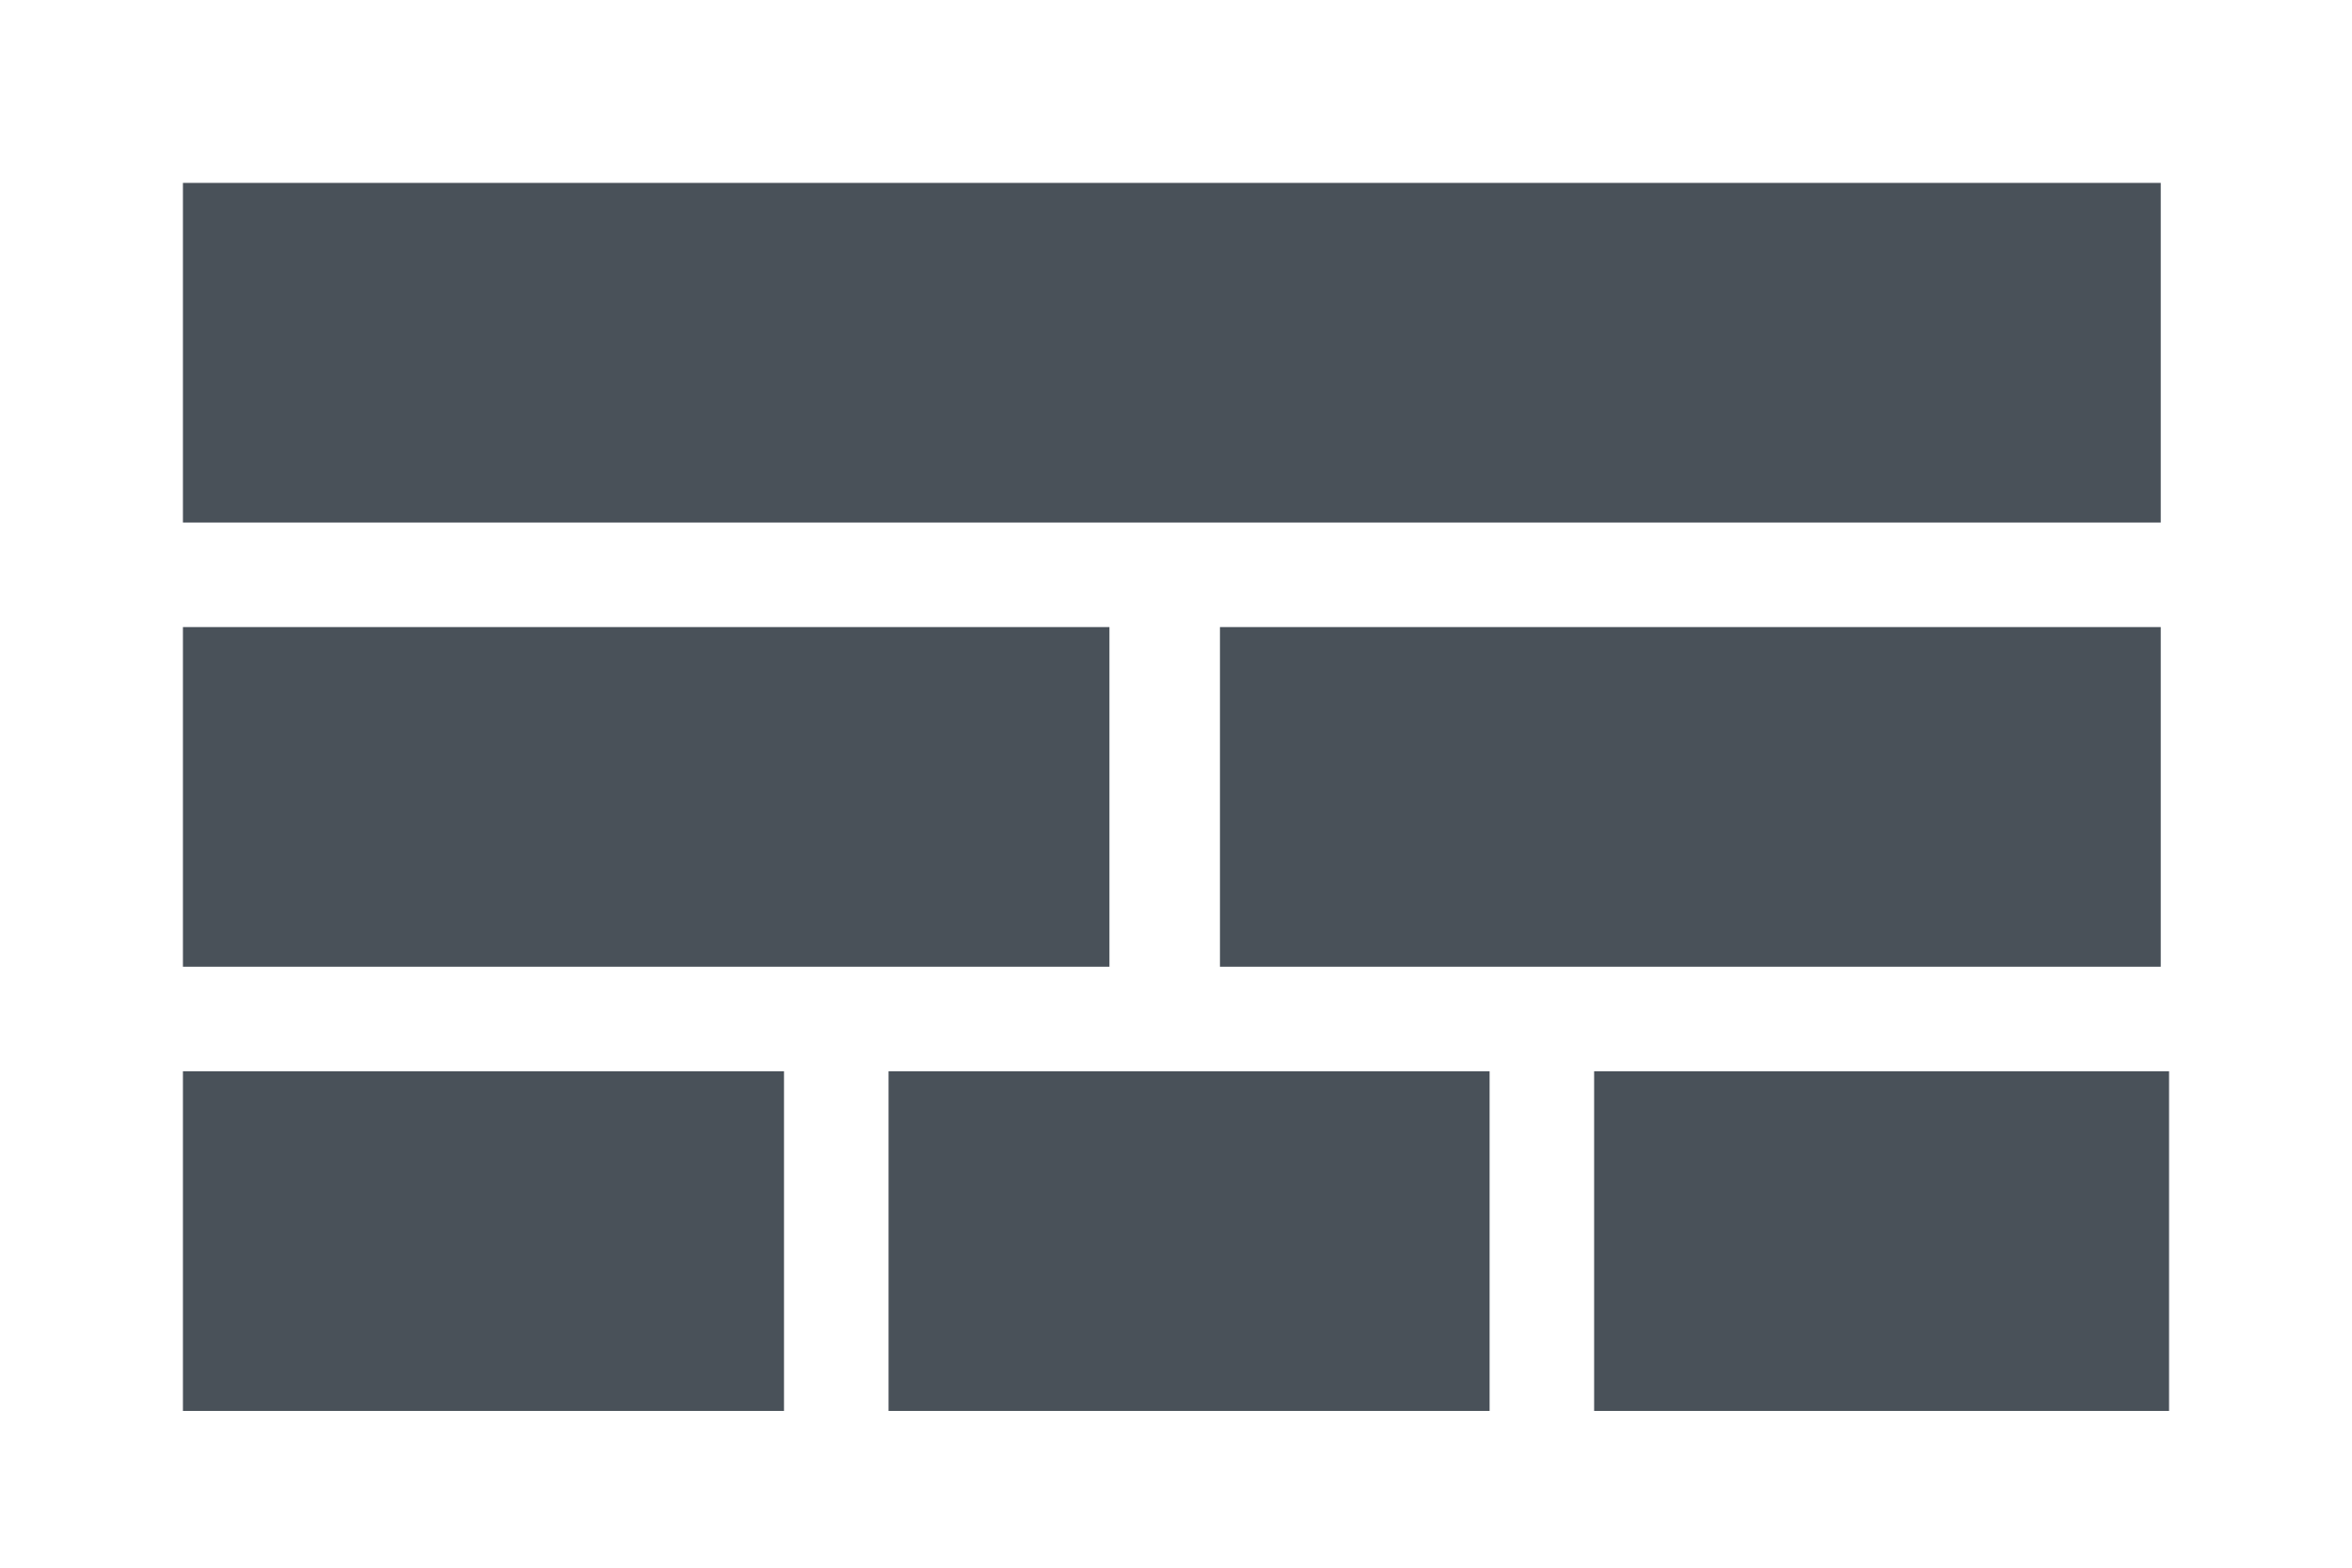 <?xml version="1.0" encoding="utf-8"?>
<!-- Generator: Adobe Illustrator 17.0.0, SVG Export Plug-In . SVG Version: 6.00 Build 0)  -->
<!DOCTYPE svg PUBLIC "-//W3C//DTD SVG 1.1//EN" "http://www.w3.org/Graphics/SVG/1.1/DTD/svg11.dtd">
<svg version="1.1" id="Layer_1" xmlns="http://www.w3.org/2000/svg" xmlns:xlink="http://www.w3.org/1999/xlink" x="0px" y="0px"
	 width="90px" height="60px" viewBox="0 0 90 60" enable-background="new 0 0 90 60" xml:space="preserve">
<rect fill="#FFFFFF" width="90" height="60"/>
<rect x="7" y="7" fill="#495159" width="75.682" height="13"/>
<rect x="7" y="24" fill="#495159" width="35.453" height="13"/>
<rect x="46.682" y="24" fill="#495159" width="36" height="13"/>
<rect x="7" y="41" fill="#495159" width="23" height="13"/>
<rect x="34" y="41" fill="#495159" width="23" height="13"/>
<rect x="61" y="41" fill="#495159" width="22" height="13"/>
</svg>
